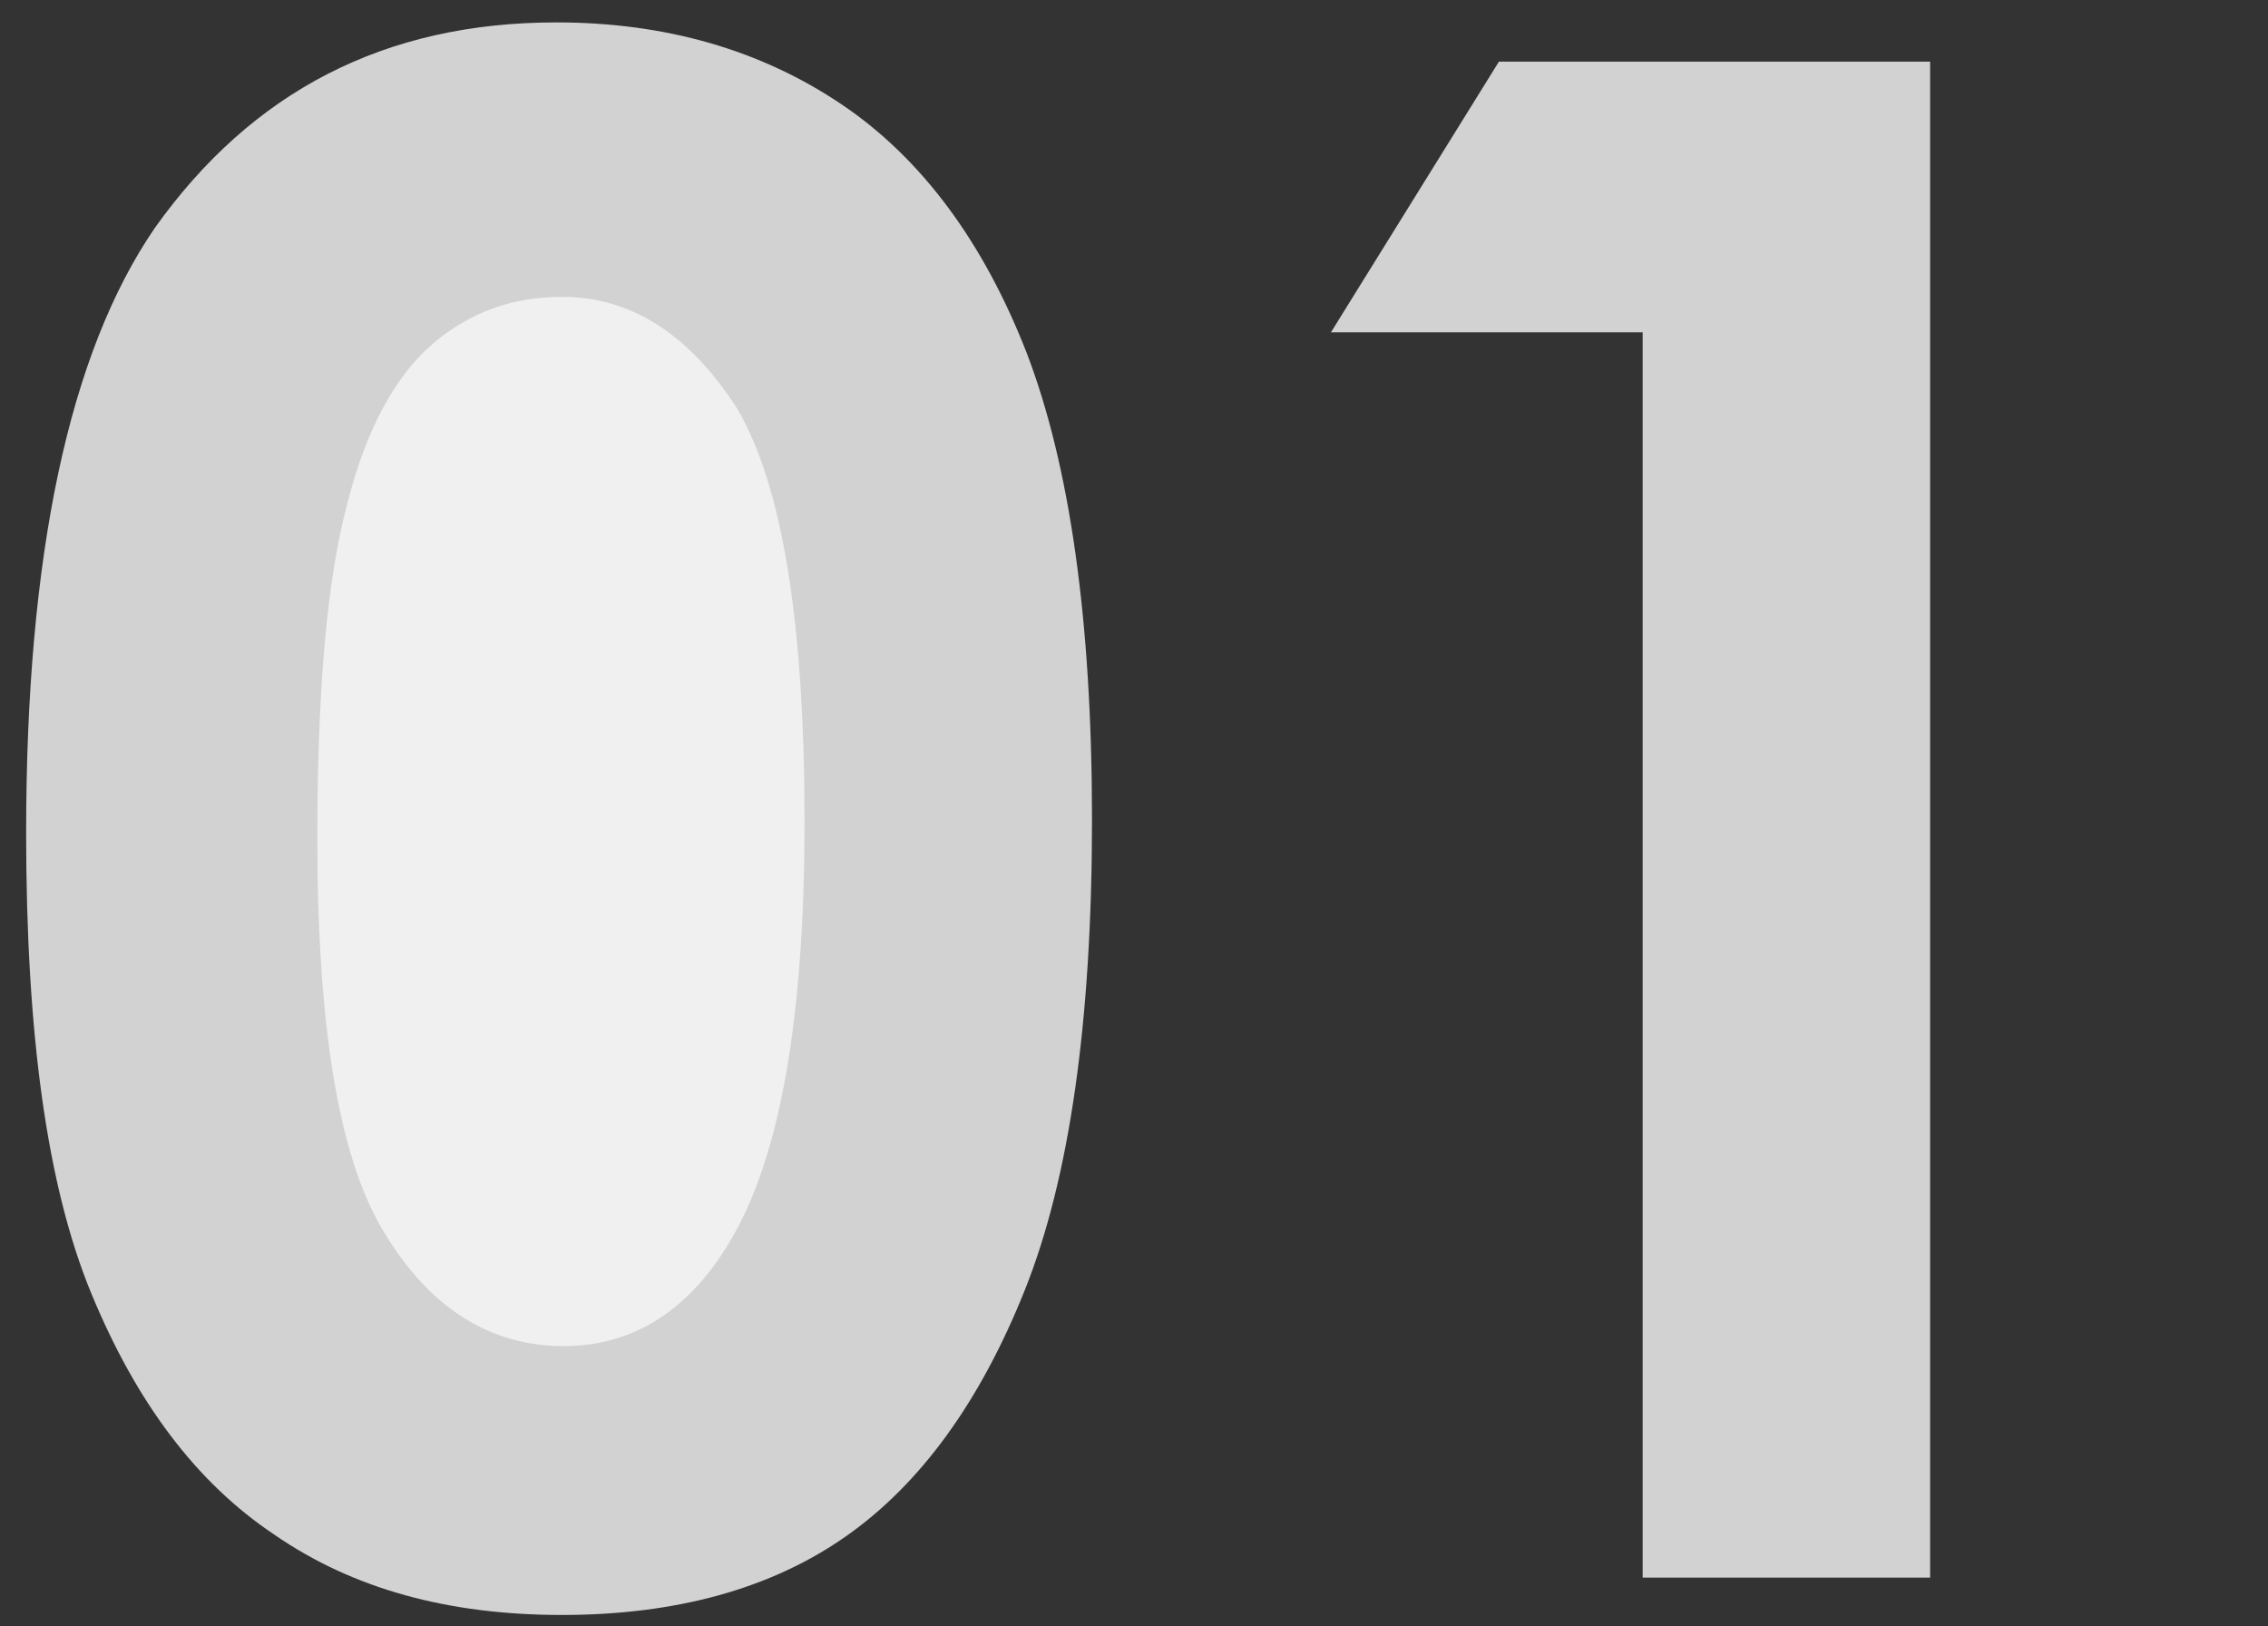 <?xml version="1.0" encoding="utf-8"?>
<!-- Generator: Adobe Illustrator 25.3.1, SVG Export Plug-In . SVG Version: 6.00 Build 0)  -->
<svg version="1.1" id="レイヤー_1" xmlns="http://www.w3.org/2000/svg" xmlns:xlink="http://www.w3.org/1999/xlink" x="0px"
	 y="0px" viewBox="0 0 121.5 87.1" style="enable-background:new 0 0 121.5 87.1;" xml:space="preserve">
<rect x="0" y="0" width="121.5" height="87.1" fill="#333333" stroke="none"/>
<style type="text/css">
	.st0{fill:#F0F0F0;}
	.st1{fill:#D2D2D2;}
</style>
<rect x="14.1" y="12.8" class="st0" width="30.9" height="61.1"/>
<path class="st1" d="M29.8,1.2c5.9,0,11,1.5,15.3,4.4S52.7,13,55,18.9c2.3,6,3.5,14.3,3.5,25c0,10.8-1.2,19.2-3.6,25.2
	c-2.4,6-5.6,10.4-9.6,13.2c-4,2.8-9.1,4.2-15.2,4.2s-11.2-1.4-15.4-4.3c-4.2-2.8-7.4-7.1-9.8-12.9s-3.5-14-3.5-24.7
	c0-14.9,2.3-25.7,6.9-32.4C13.5,4.9,20.6,1.2,29.8,1.2z M30.1,15.9c-2.6,0-4.9,0.8-6.9,2.5S19.6,23,18.6,27
	C17.5,31.1,17,37.1,17,44.9c0,10.3,1.2,17.4,3.7,21.3c2.4,3.9,5.6,5.9,9.5,5.9c3.7,0,6.7-1.9,8.9-5.6c2.7-4.5,4-12,4-22.5
	c0-10.7-1.2-18-3.6-22.1C37,18,33.9,15.9,30.1,15.9z M80.3,3.3h23.1v81.2H88V17.8H71.3C71.3,17.8,80.3,3.3,80.3,3.3z"/>
</svg>
